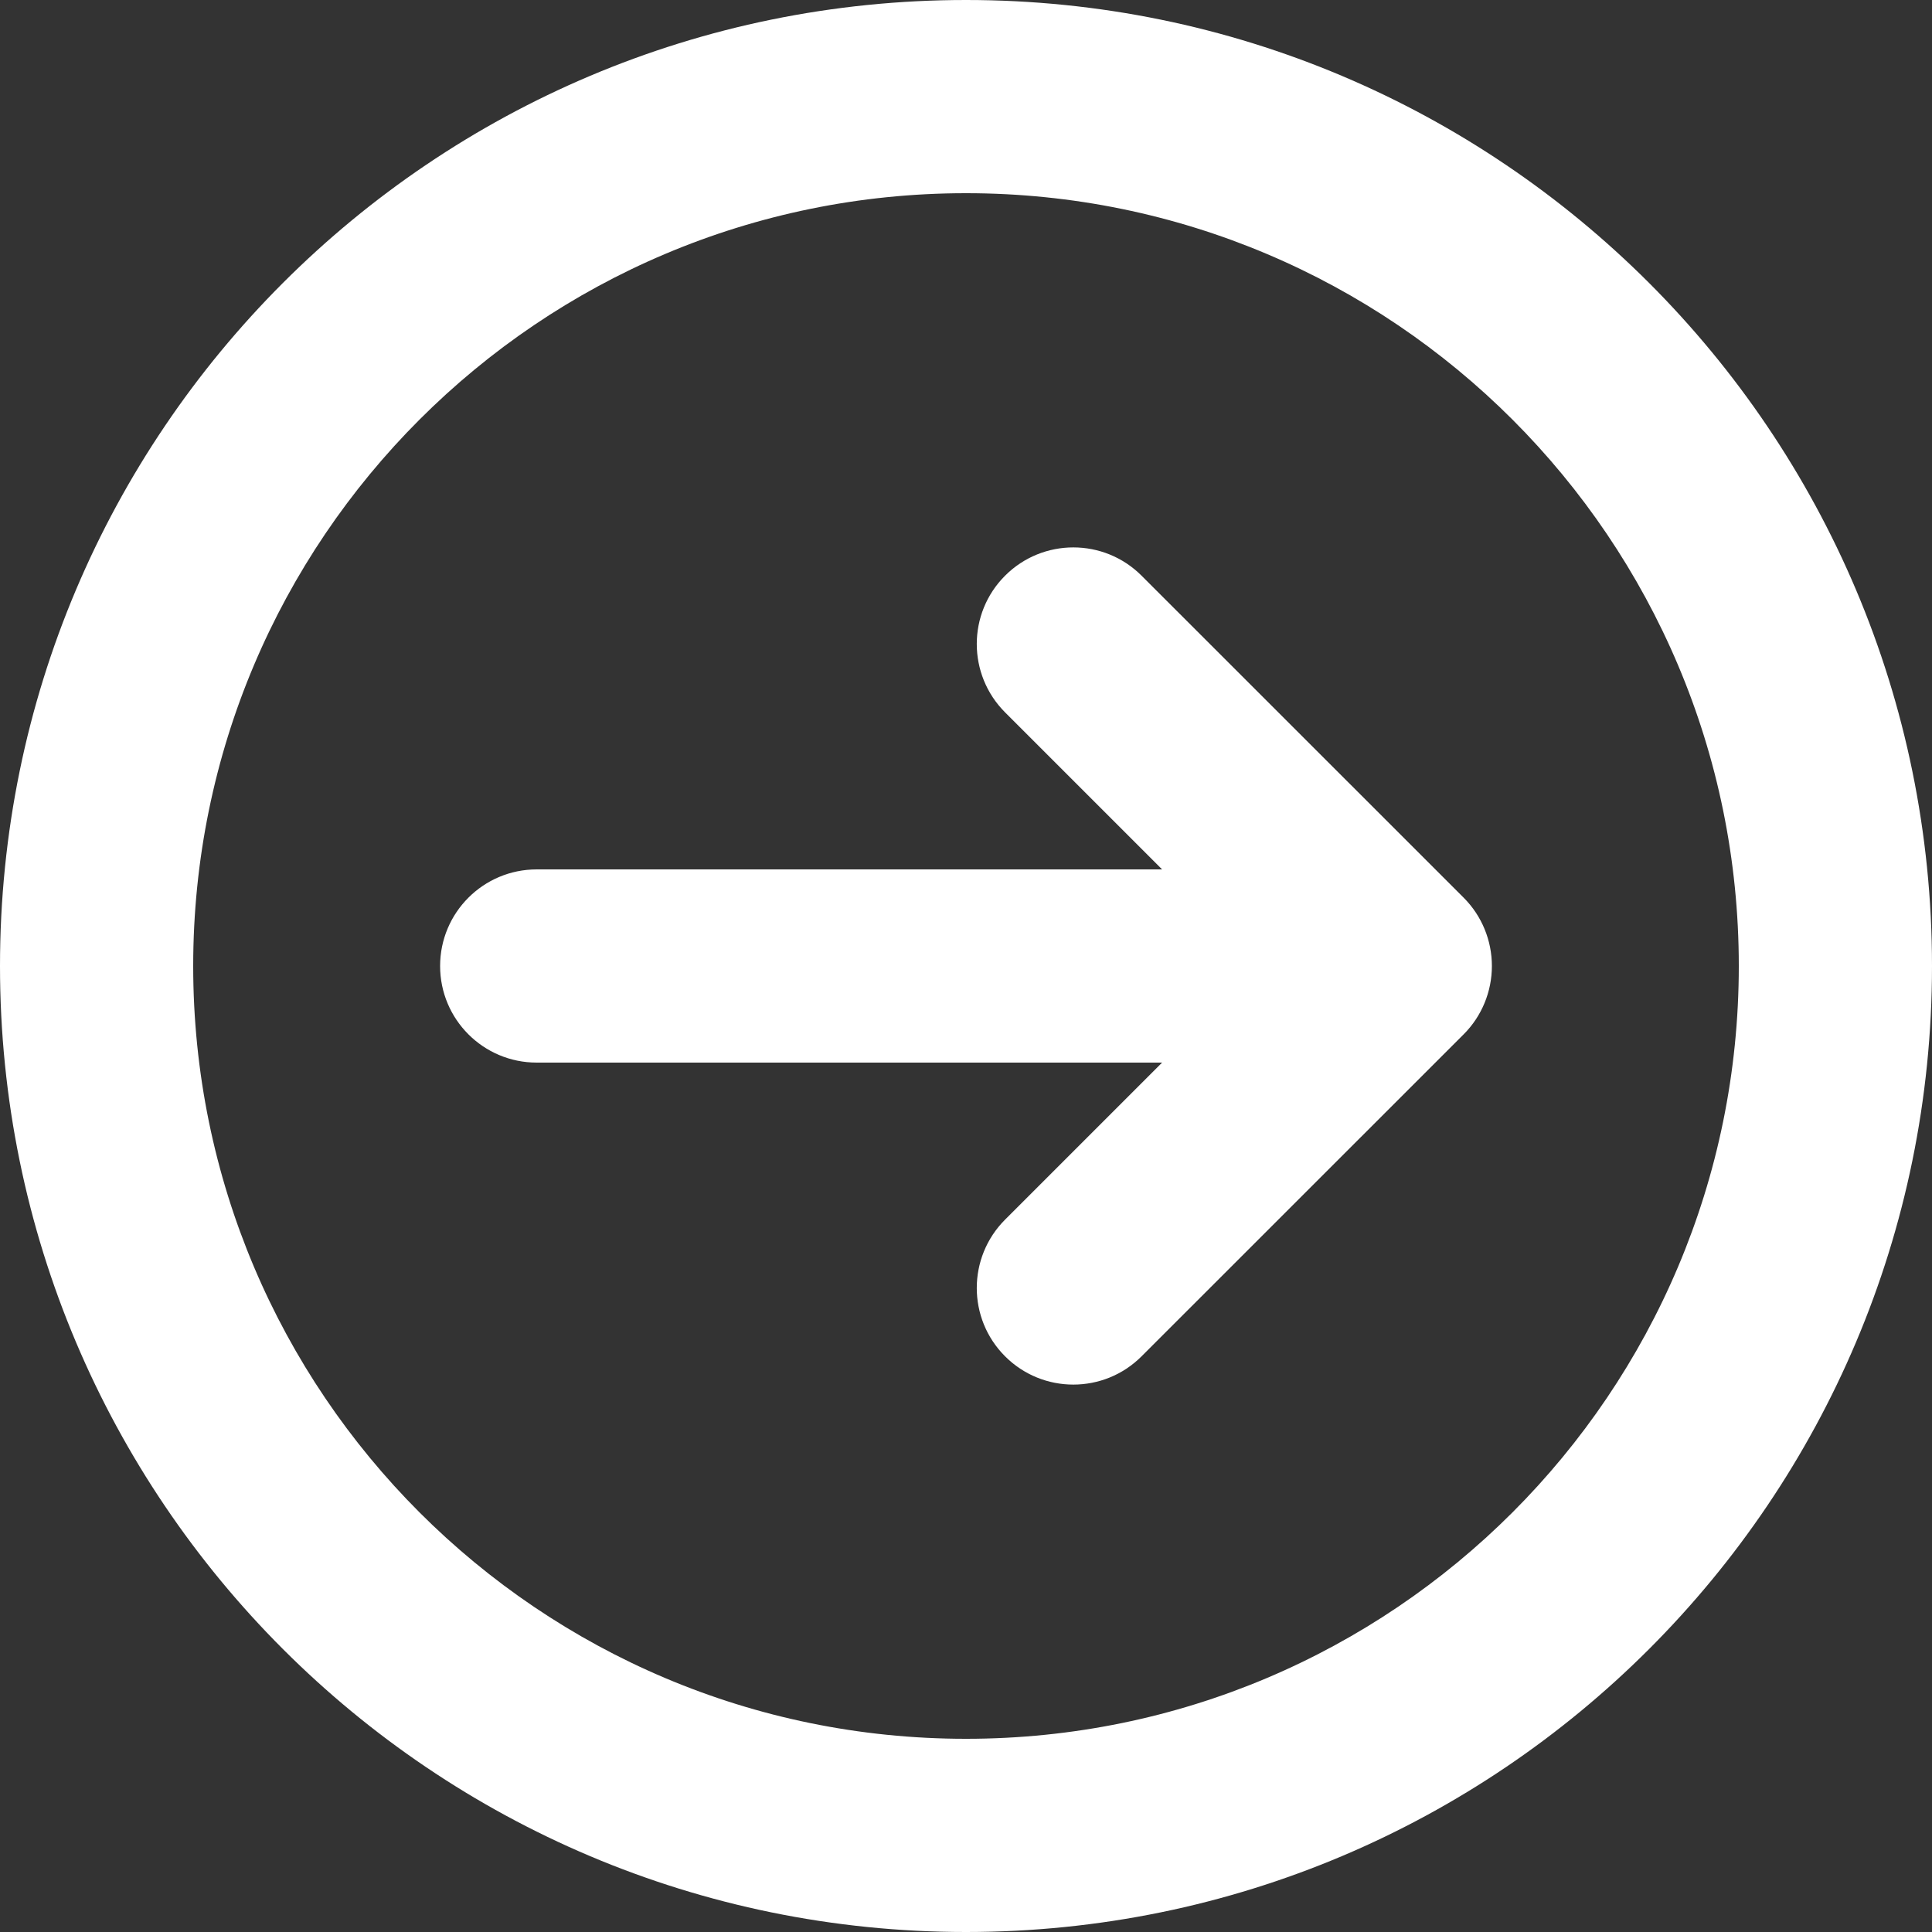 <svg xmlns="http://www.w3.org/2000/svg" width="20" height="20" viewBox="0 0 20 20">
  <rect x="0" y="0" width="20" height="20" fill="#333333" stroke="none"/>
  <path
    fill="#FFF"
    fill-rule="evenodd"
    d="M18,10 C18,14.418 14.418,18 10,18 C5.582,18 2,14.418 2,10 C2,5.582 5.582,2 10,2 C14.418,2 18,5.582 18,10 Z M20,10 C20,15.523 15.523,20 10,20 C4.477,20 0,15.523 0,10 C0,4.477 4.477,0 10,0 C15.523,0 20,4.477 20,10 Z M11.818,5.96 C11.428,5.569 10.794,5.569 10.404,5.96 C10.014,6.35 10.014,6.983 10.404,7.374 L12.03,9 L5.556,9 C5.003,9 4.556,9.448 4.556,10 C4.556,10.552 5.003,11 5.556,11 L12.03,11 L10.404,12.626 C10.014,13.017 10.014,13.65 10.404,14.04 C10.794,14.431 11.428,14.431 11.818,14.04 L15.152,10.707 C15.339,10.52 15.444,10.265 15.444,10 C15.444,9.735 15.339,9.48 15.152,9.293 L11.818,5.96 Z"
  />
</svg>
